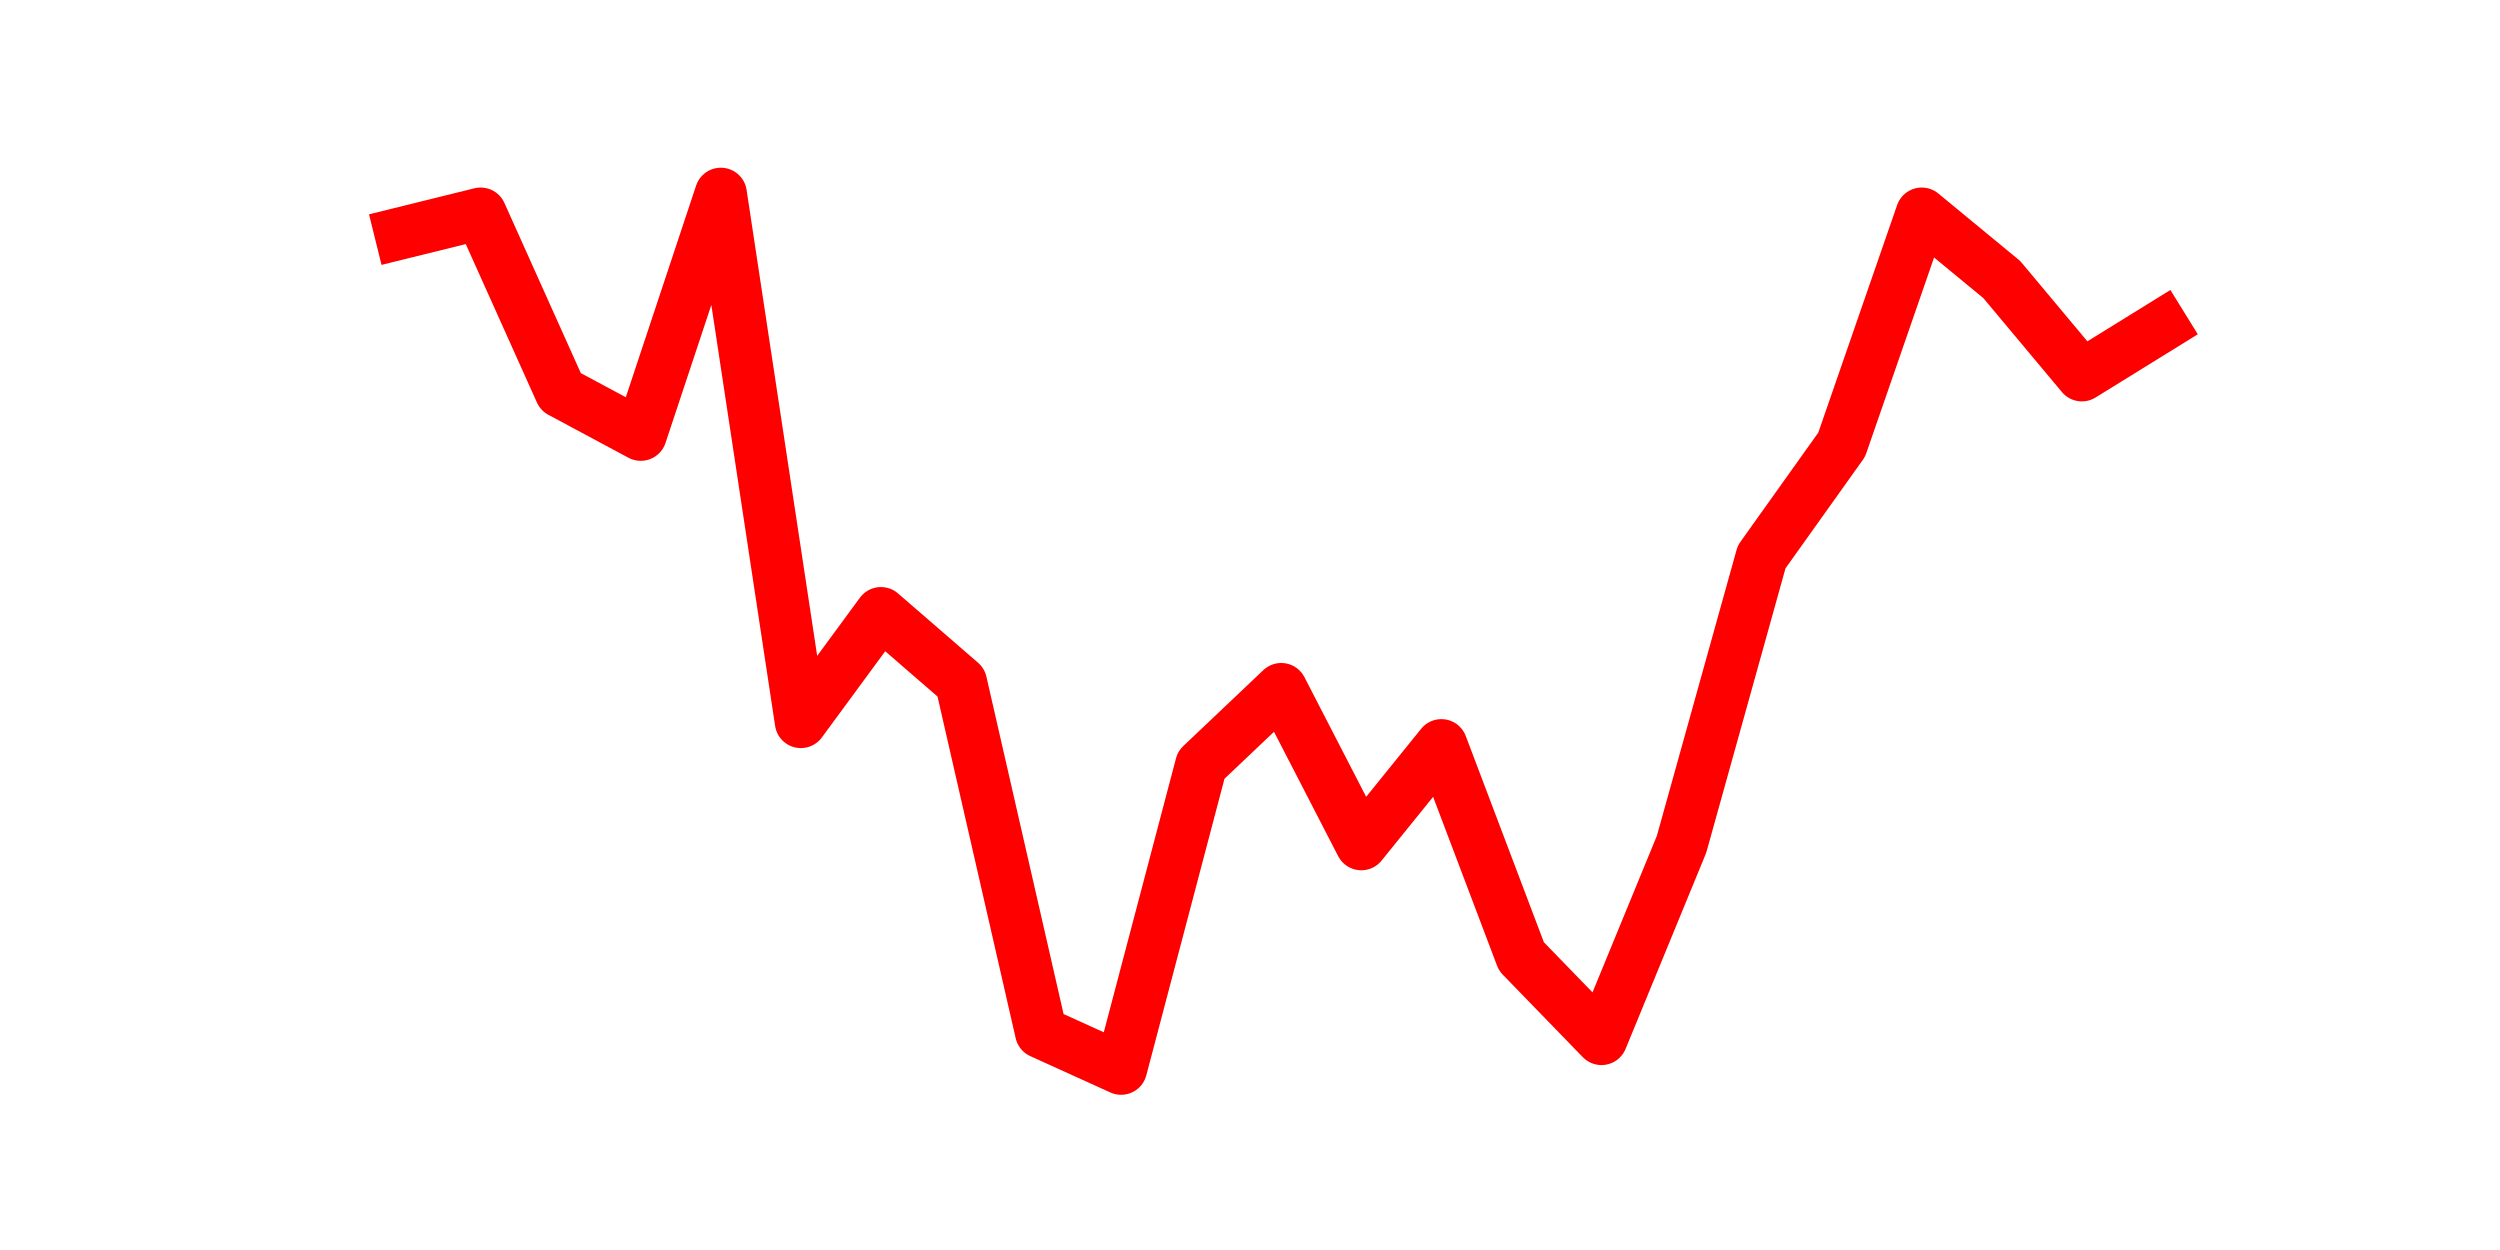 <?xml version="1.0" encoding="utf-8" standalone="no"?>
<!DOCTYPE svg PUBLIC "-//W3C//DTD SVG 1.1//EN"
  "http://www.w3.org/Graphics/SVG/1.1/DTD/svg11.dtd">
<svg height="36pt" version="1.1" viewBox="0 0 72 36" width="72pt" xmlns="http://www.w3.org/2000/svg" xmlns:xlink="http://www.w3.org/1999/xlink">
 <defs>
  <style type="text/css">*{stroke-linecap:butt;stroke-linejoin:round;}</style>
 </defs>
 <g id="figure_1">
  <g id="patch_1">
   <path d="M 0 36 
L 72 36 
L 72 0 
L 0 0 
z
" style="fill:none;"/>
  </g>
  <g id="axes_1">
   <g id="line2d_1">
    <path clip-path="url(#p248acd67e7)" d="M 11.536 6.721 
L 13.842 6.151 
L 16.148 11.286 
L 18.454 12.522 
L 20.76 5.58 
L 23.065 20.795 
L 25.371 17.657 
L 27.677 19.654 
L 29.983 29.734 
L 32.288 30.78 
L 34.594 22.031 
L 36.9 19.844 
L 39.206 24.314 
L 41.512 21.461 
L 43.817 27.547 
L 46.123 29.924 
L 48.429 24.314 
L 50.735 16.04 
L 53.04 12.807 
L 55.346 6.151 
L 57.652 8.052 
L 59.958 10.81 
L 62.264 9.384 
" style="fill:none;stroke:#ff0000;stroke-linecap:square;stroke-width:1.5;"/>
   </g>
  </g>
 </g>
 <defs>
  <clipPath id="p248acd67e7">
   <rect height="27.72" width="55.8" x="9" y="4.32"/>
  </clipPath>
 </defs>
</svg>
